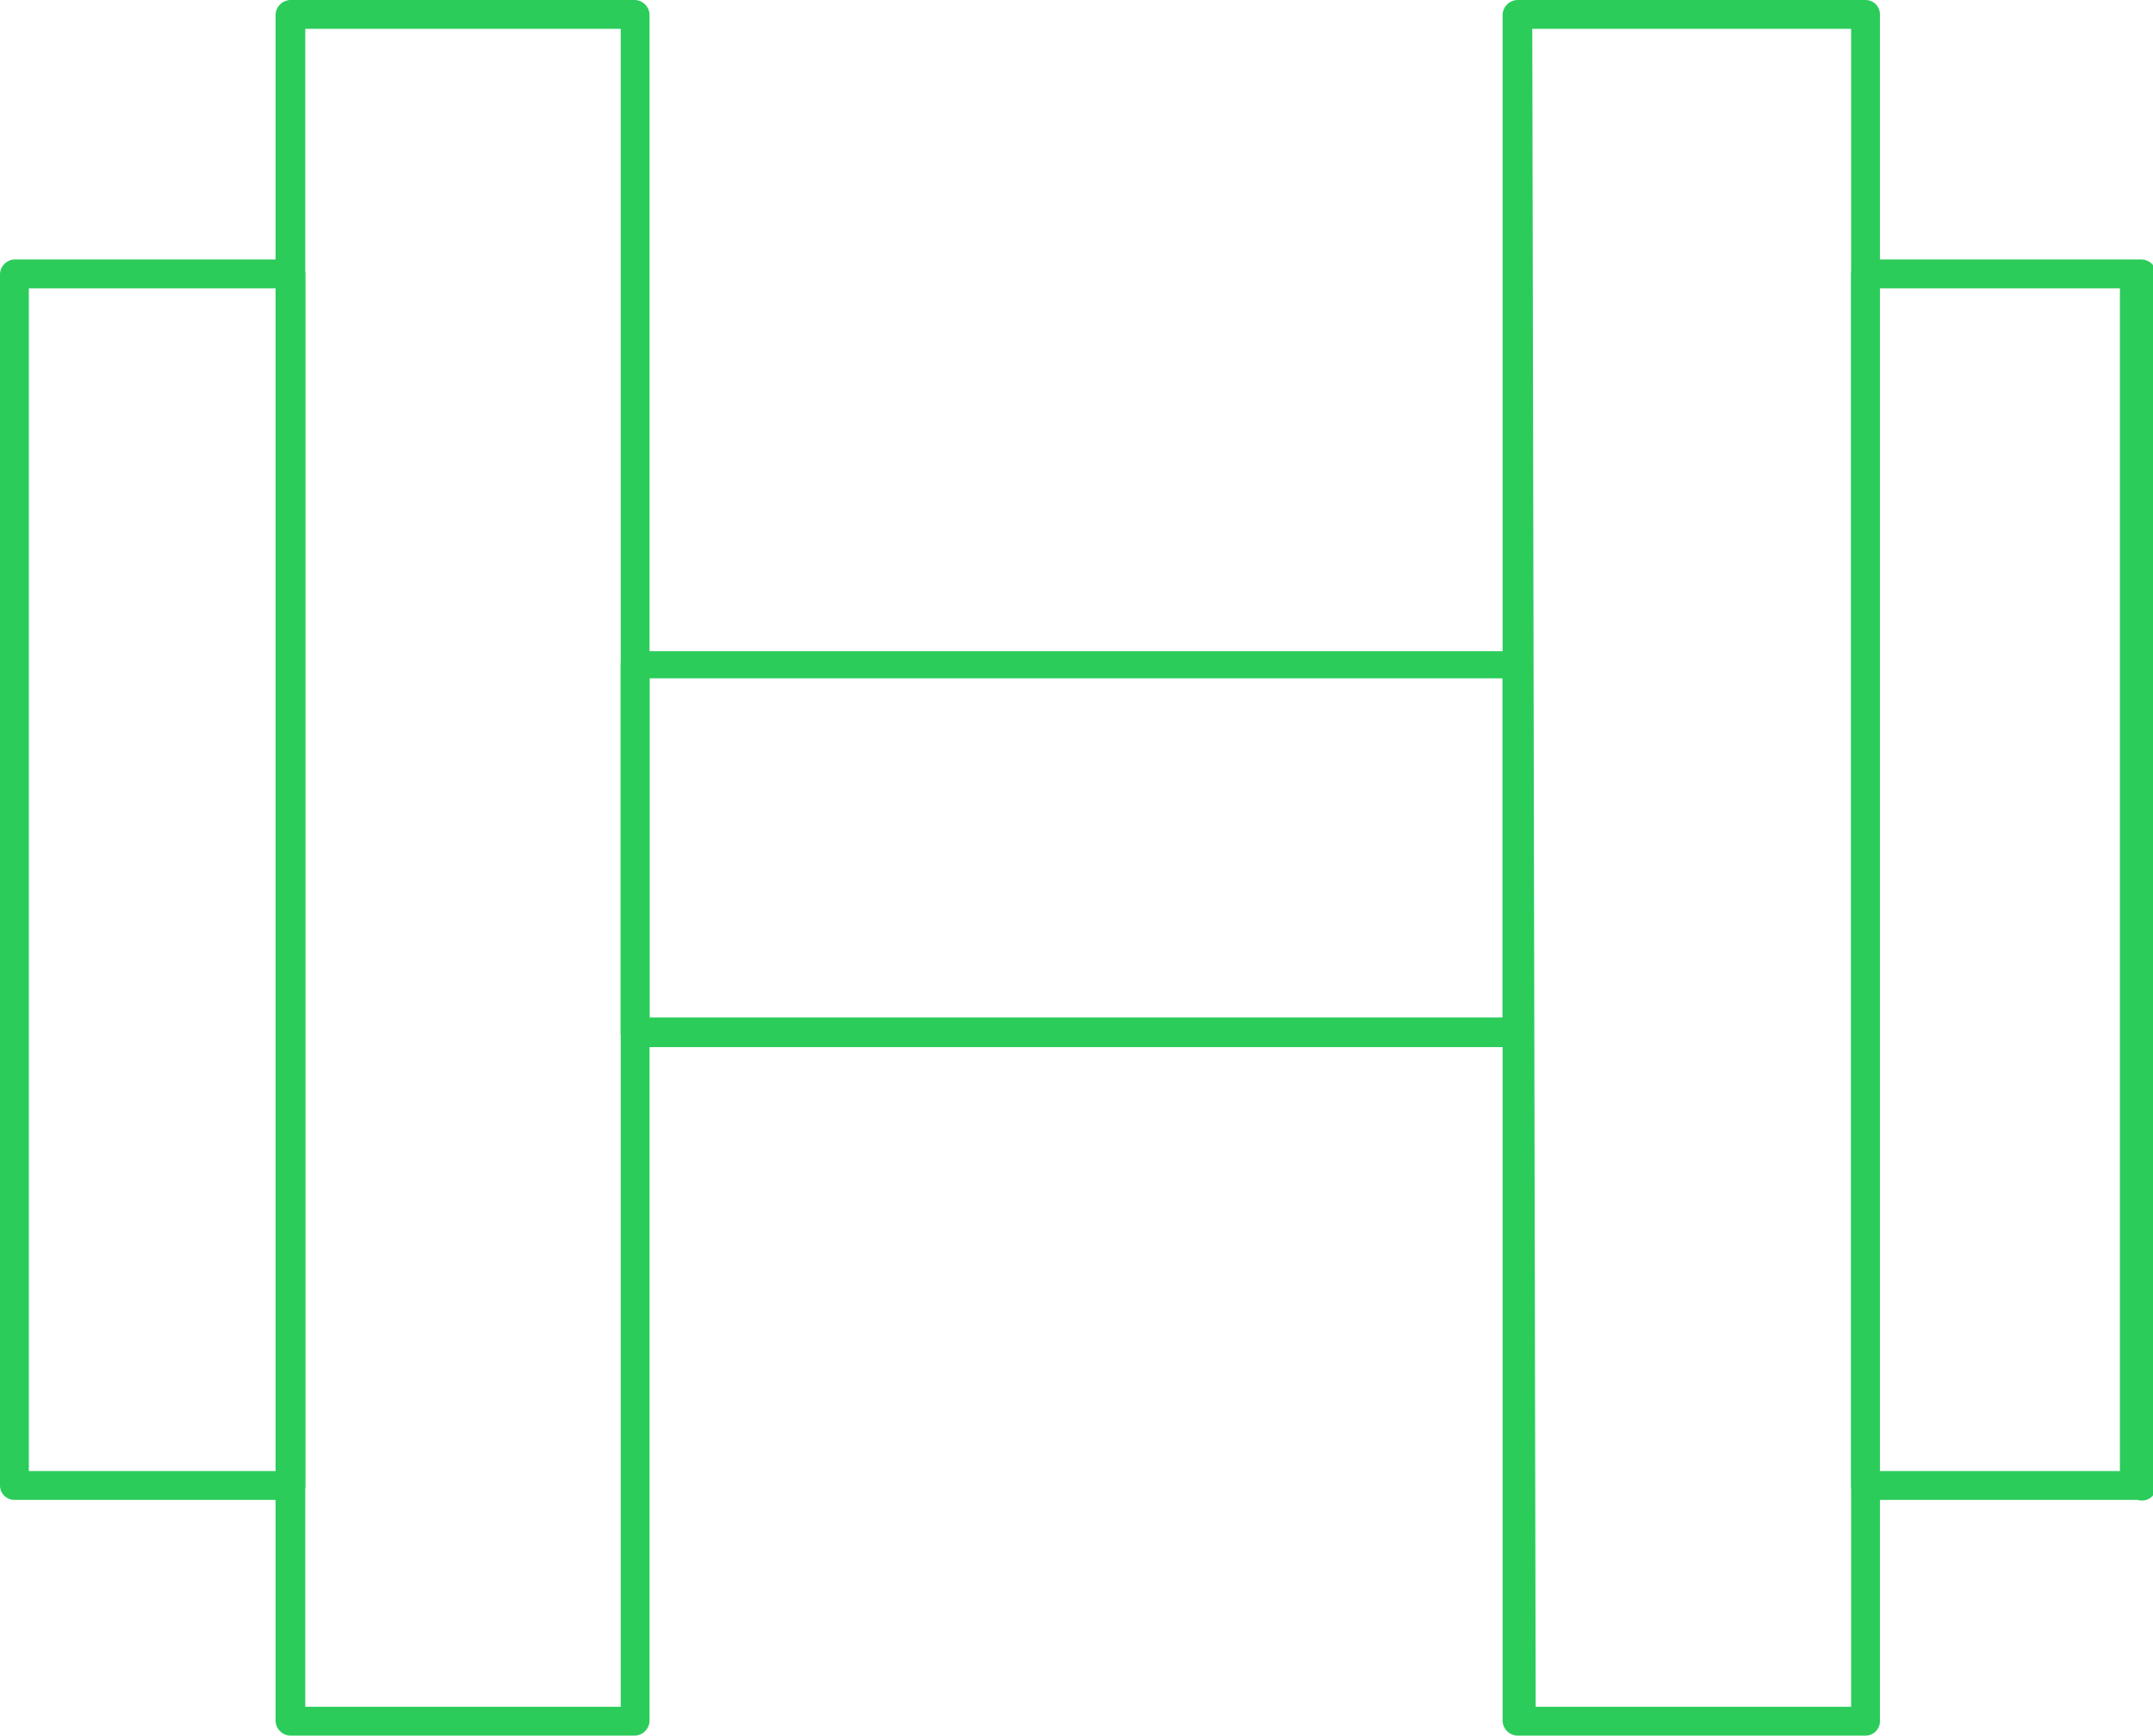 <svg id="Capa_1" data-name="Capa 1" xmlns="http://www.w3.org/2000/svg" viewBox="0 0 25.39 20.47"><defs><style>.cls-1{fill:#2bcc5a;}</style></defs><title>iconografía</title><path class="cls-1" d="M3.42,17.69H.17A.17.17,0,0,1,0,17.52V3.23a.18.18,0,0,1,.17-.17H3.42a.18.18,0,0,1,.18.17V17.52A.17.17,0,0,1,3.42,17.69ZM.34,17.35H3.25V3.4H.34Z"/><path class="cls-1" d="M7.49,20.47H3.42a.18.18,0,0,1-.17-.17V.17A.18.18,0,0,1,3.42,0H7.49a.18.18,0,0,1,.17.17V20.3A.18.18,0,0,1,7.49,20.47ZM3.6,20.13H7.32V.34H3.6Z"/><path class="cls-1" d="M25.21,17.69H22a.17.17,0,0,1-.17-.17V3.23A.18.18,0,0,1,22,3.06h3.25a.18.18,0,0,1,.18.17V17.52A.17.17,0,0,1,25.21,17.69Zm-3.08-.34H25V3.4H22.13Z"/><path class="cls-1" d="M22,20.47H17.9a.18.18,0,0,1-.18-.17V.17A.18.18,0,0,1,17.9,0H22a.17.17,0,0,1,.17.17V20.3A.17.17,0,0,1,22,20.47Zm-3.89-.34h3.72V.34H18.07Z"/><path class="cls-1" d="M17.9,12.35H7.49a.17.17,0,0,1-.17-.18V7.85a.16.16,0,0,1,.17-.17H17.9a.17.17,0,0,1,.17.17v4.32A.18.18,0,0,1,17.9,12.35ZM7.66,12H17.72V8H7.66Z"/></svg>